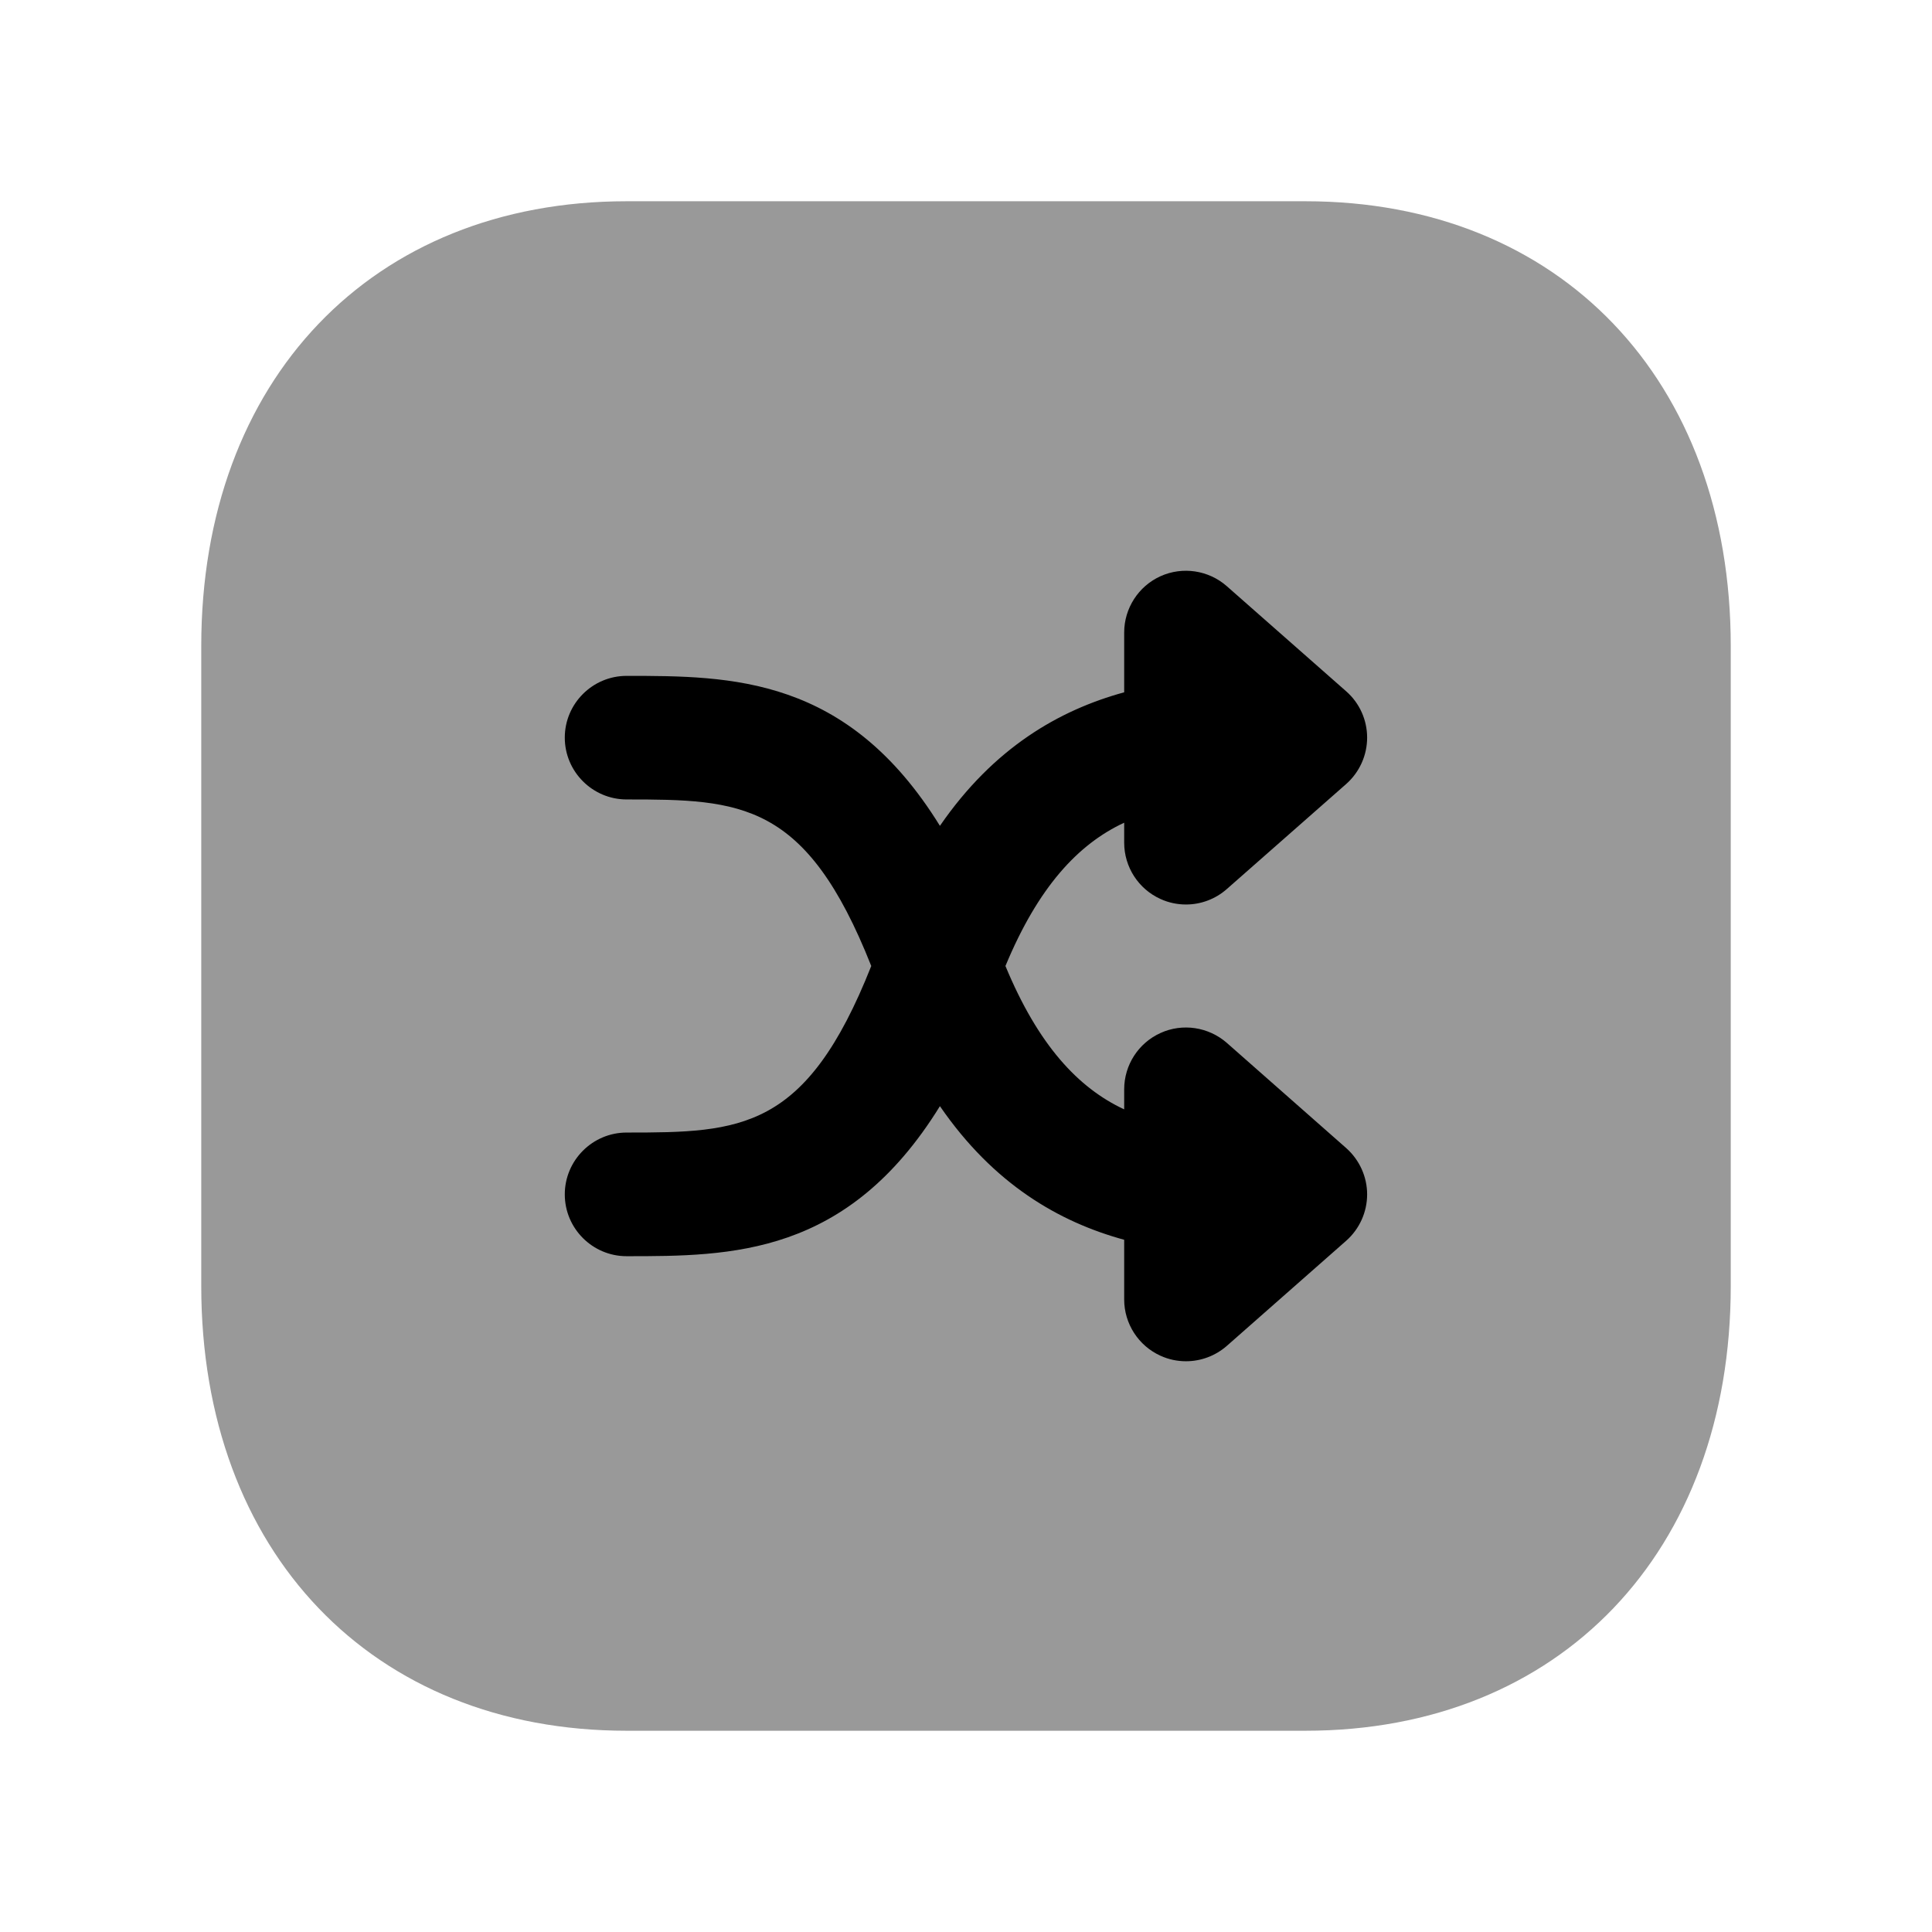 <svg width="24" height="24" viewBox="0 0 24 24" fill="none" xmlns="http://www.w3.org/2000/svg">
<path opacity="0.4" fill-rule="evenodd" clip-rule="evenodd" d="M16.217 2.5H7.783C4.623 2.5 2.5 4.721 2.5 8.026V15.974C2.5 19.279 4.624 21.5 7.784 21.5H16.217C19.377 21.5 21.5 19.279 21.5 15.974V8.026C21.5 4.721 19.377 2.5 16.217 2.5Z" fill="black"/>
<path fill-rule="evenodd" clip-rule="evenodd" d="M12.49 12C12.897 12.982 13.394 13.515 13.965 13.781V13.532C13.965 13.23 14.142 12.956 14.417 12.832C14.689 12.708 15.012 12.756 15.24 12.955L16.722 14.261C16.888 14.408 16.983 14.618 16.983 14.837C16.983 15.057 16.888 15.267 16.723 15.413L15.24 16.719C15.099 16.842 14.92 16.91 14.732 16.91C14.623 16.91 14.516 16.887 14.417 16.842C14.142 16.718 13.965 16.443 13.965 16.143V15.401C13.158 15.18 12.345 14.714 11.676 13.741C10.528 15.601 9.085 15.605 7.784 15.605C7.361 15.605 7.016 15.261 7.016 14.837C7.016 14.414 7.361 14.069 7.784 14.069C9.203 14.069 10.013 14.046 10.823 12C10.013 9.954 9.203 9.931 7.784 9.931C7.361 9.931 7.016 9.586 7.016 9.163C7.016 8.74 7.361 8.396 7.784 8.396C9.085 8.396 10.528 8.4 11.676 10.259C12.345 9.287 13.158 8.821 13.965 8.6V7.857C13.965 7.557 14.142 7.282 14.416 7.158C14.691 7.034 15.014 7.083 15.24 7.282L16.722 8.587C16.888 8.732 16.983 8.942 16.983 9.163C16.983 9.383 16.888 9.593 16.723 9.739L15.24 11.044C15.099 11.168 14.92 11.236 14.732 11.236C14.623 11.236 14.516 11.213 14.417 11.168C14.142 11.044 13.965 10.77 13.965 10.468V10.22C13.394 10.485 12.897 11.019 12.49 12Z" fill="black"/>
</svg>